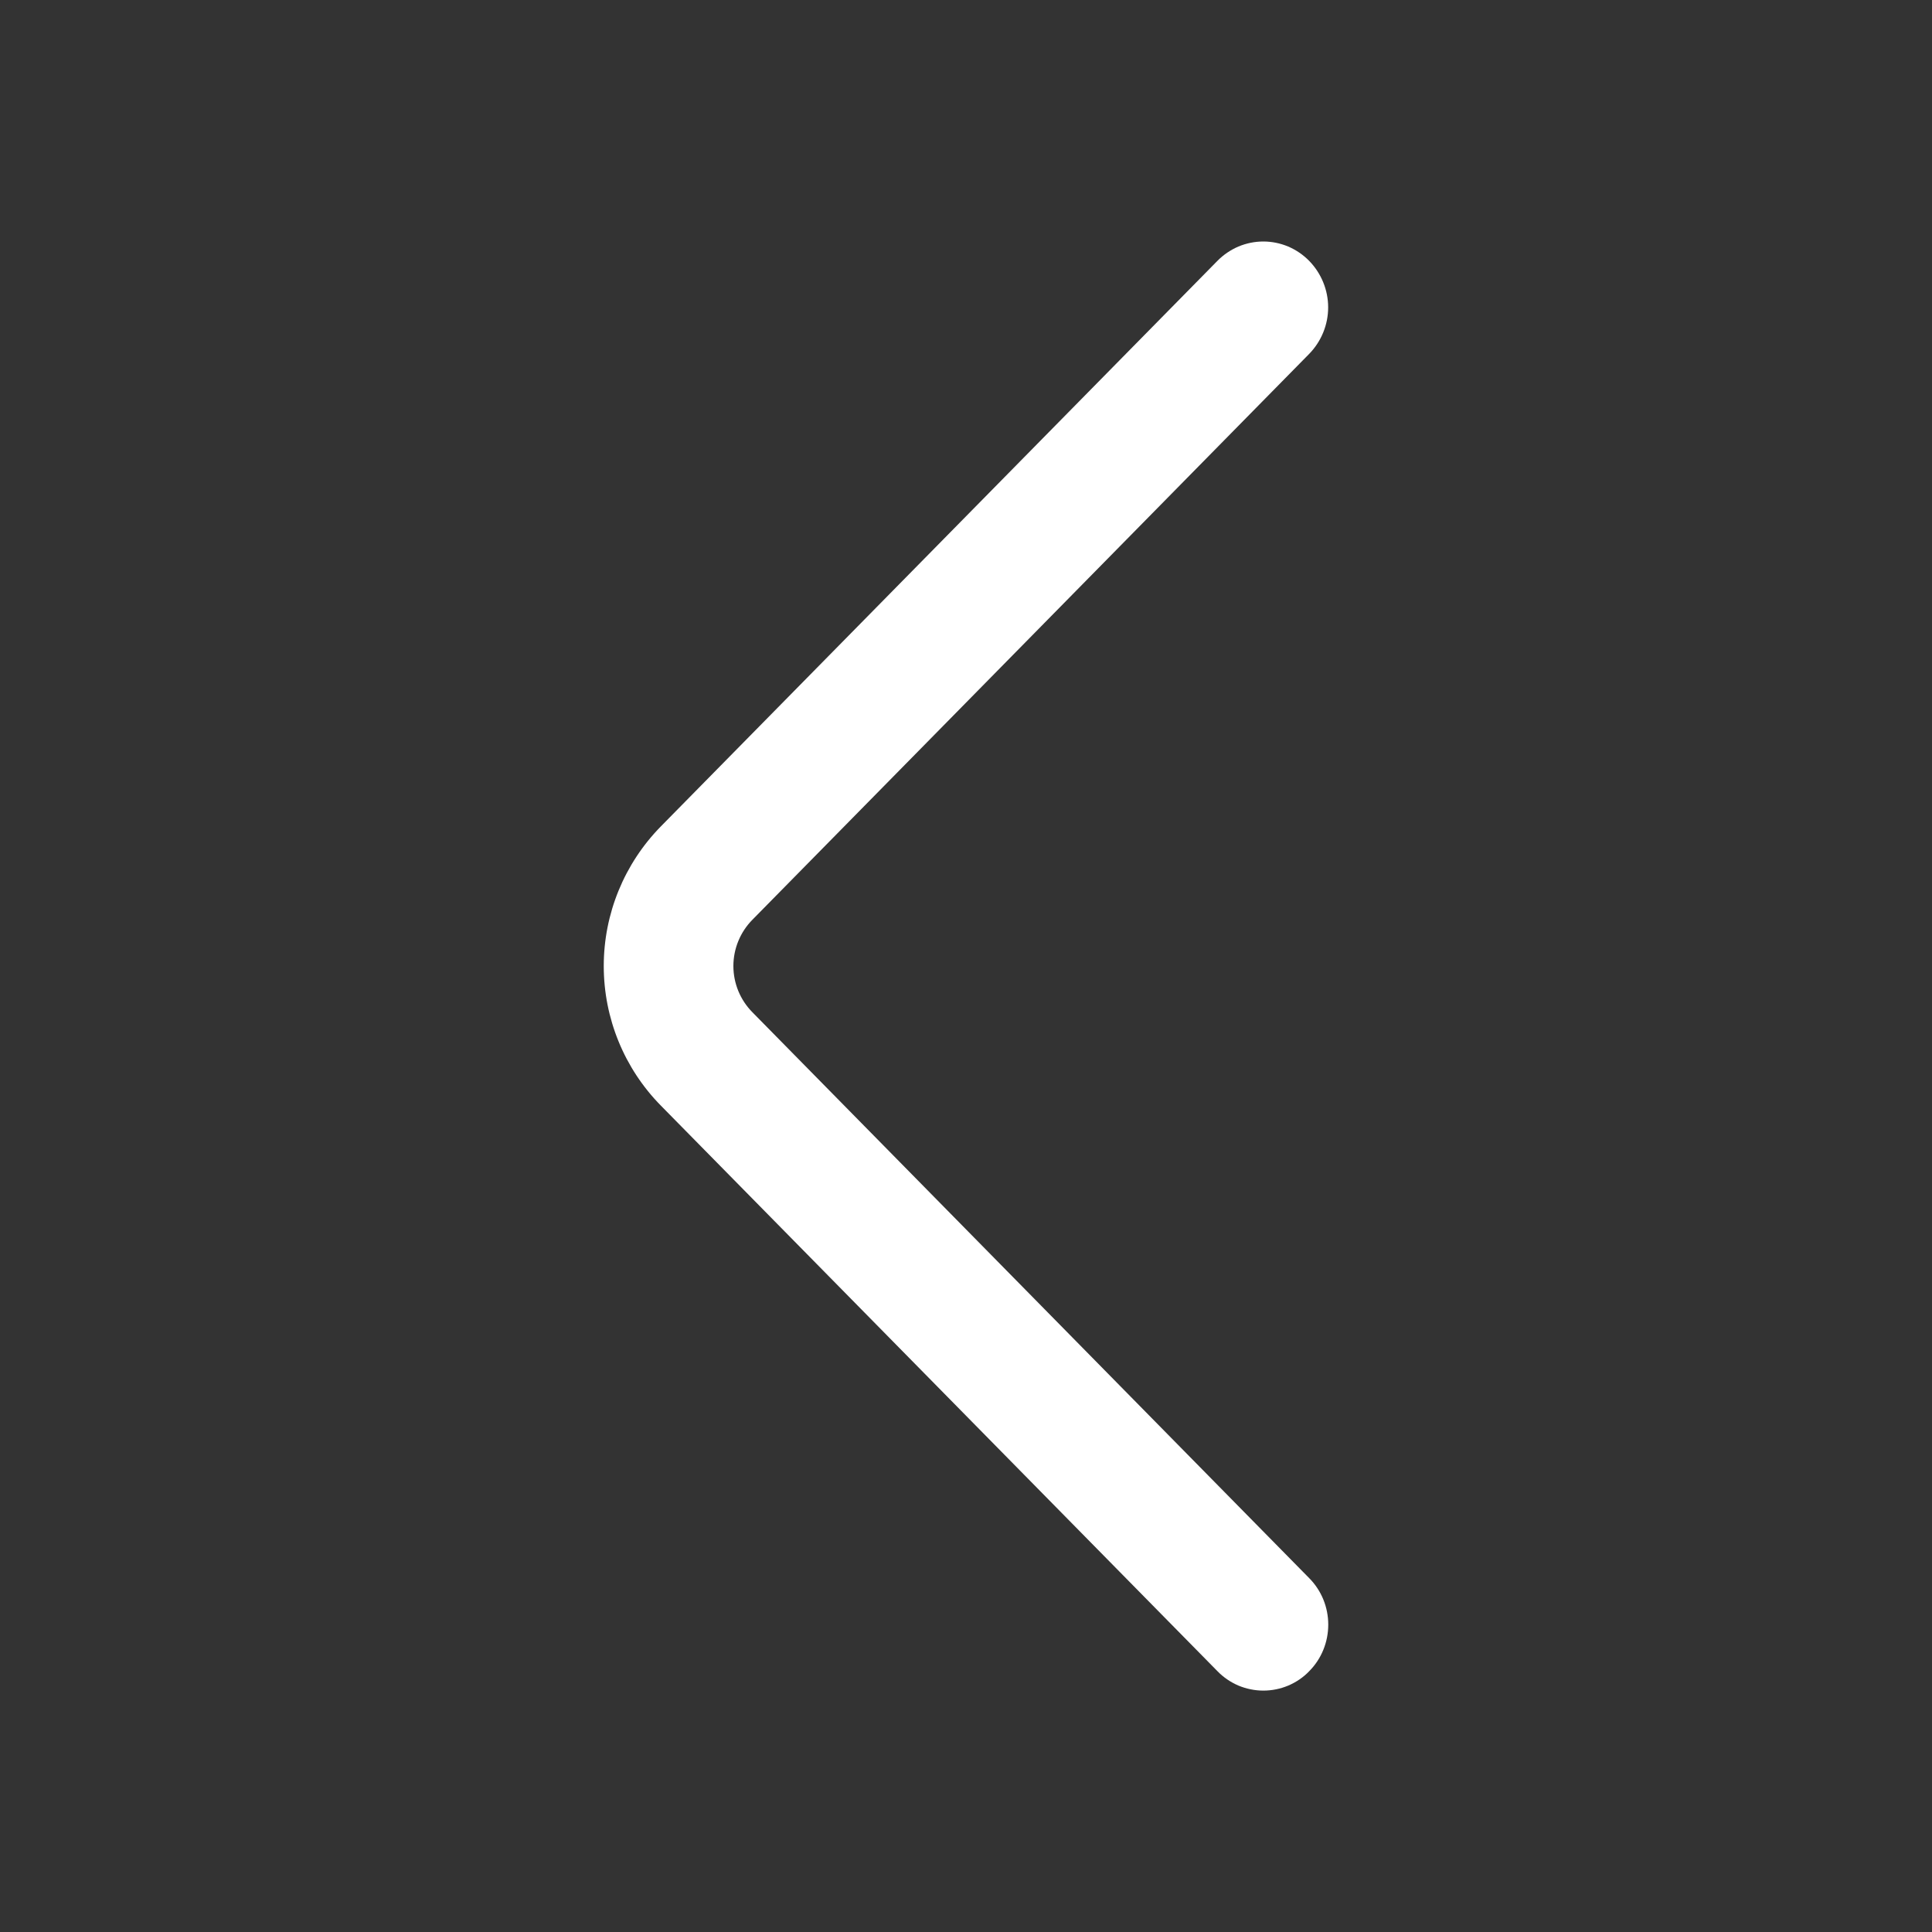 <svg width="20" height="20" viewBox="0 0 20 20" fill="none" xmlns="http://www.w3.org/2000/svg">
<rect x="0" y="0" width="20" height="20" fill="#333333" stroke="none"/>
<g id="oui:arrow-up">
<path id="Vector" d="M13.553 16.337L7.79 10.48C7.663 10.352 7.592 10.18 7.592 10C7.592 9.821 7.663 9.648 7.79 9.52L13.552 3.664C13.678 3.535 13.749 3.362 13.749 3.182C13.749 3.002 13.678 2.829 13.552 2.7C13.49 2.637 13.417 2.587 13.335 2.552C13.254 2.518 13.166 2.5 13.078 2.5C12.989 2.5 12.902 2.518 12.82 2.552C12.739 2.587 12.665 2.637 12.603 2.7L6.841 8.555C6.462 8.941 6.25 9.46 6.25 10C6.25 10.541 6.462 11.06 6.841 11.445L12.603 17.3C12.665 17.364 12.739 17.414 12.82 17.449C12.902 17.483 12.99 17.501 13.078 17.501C13.167 17.501 13.255 17.483 13.336 17.449C13.418 17.414 13.492 17.364 13.553 17.3C13.68 17.172 13.75 16.999 13.75 16.818C13.75 16.638 13.68 16.465 13.553 16.337Z" fill="white"/>
</g>
</svg>
